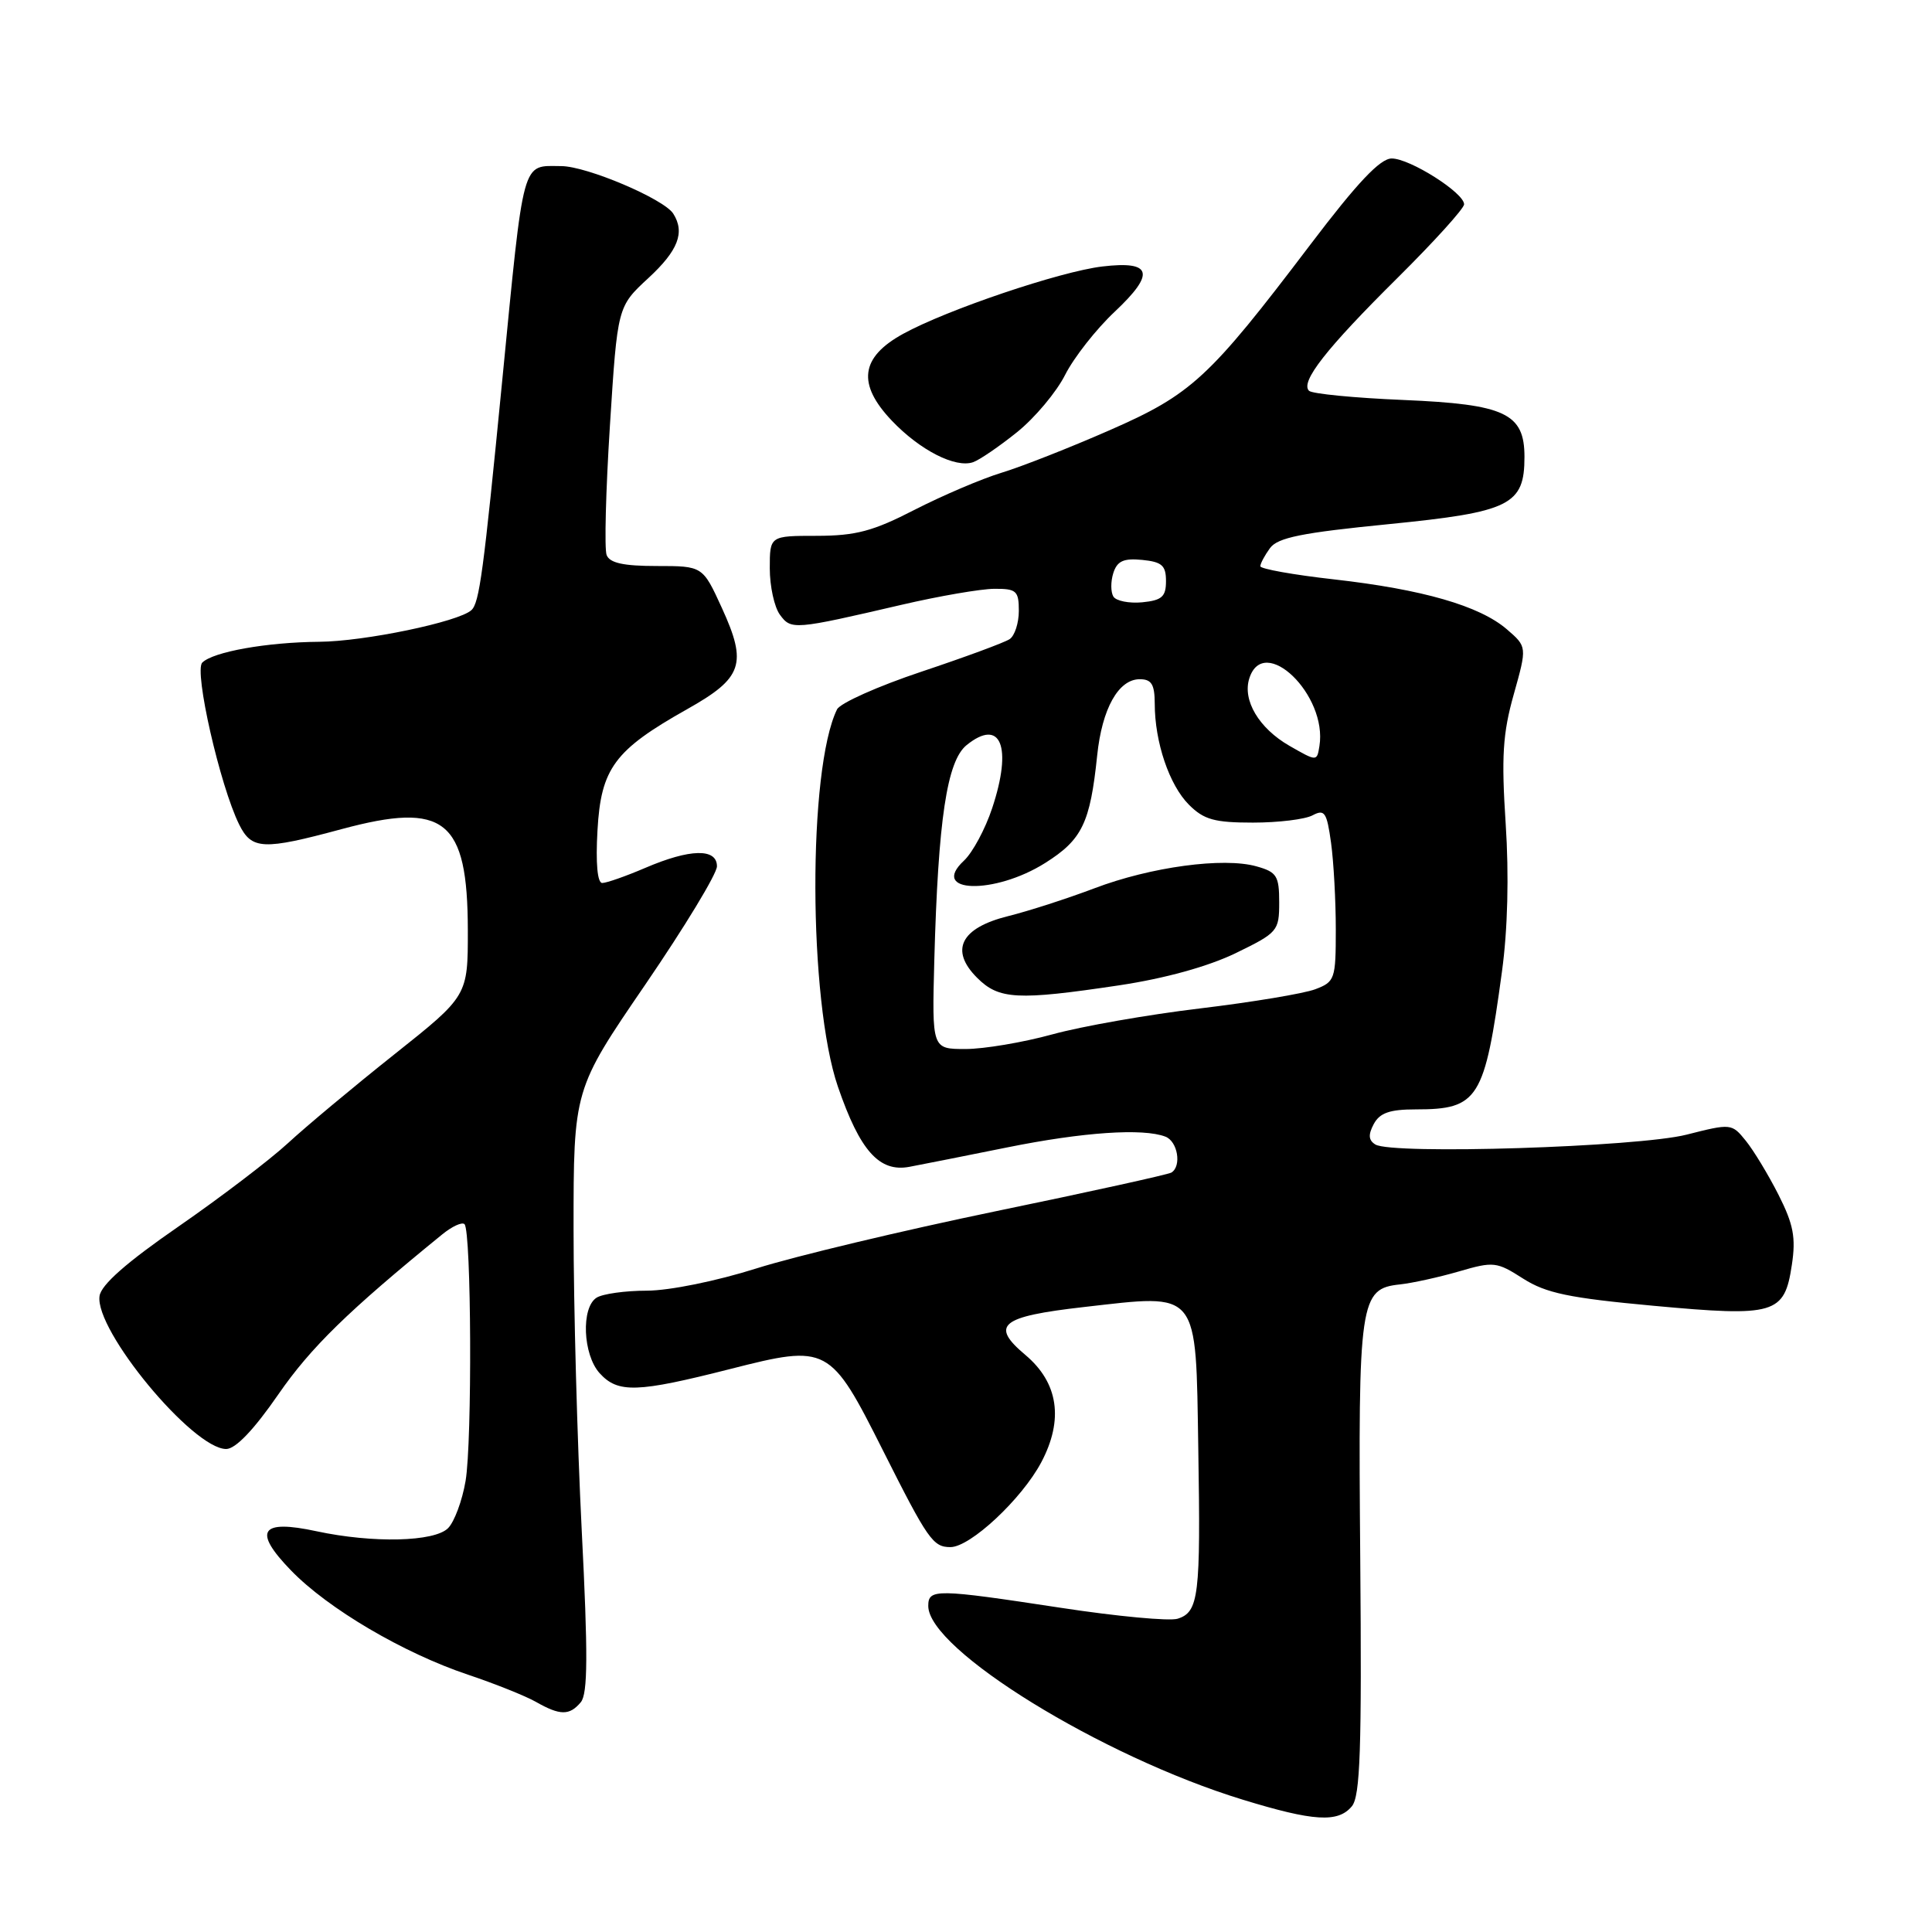 <?xml version="1.0" encoding="UTF-8" standalone="no"?>
<!DOCTYPE svg PUBLIC "-//W3C//DTD SVG 1.1//EN" "http://www.w3.org/Graphics/SVG/1.1/DTD/svg11.dtd" >
<svg xmlns="http://www.w3.org/2000/svg" xmlns:xlink="http://www.w3.org/1999/xlink" version="1.1" viewBox="0 0 256 256">
 <g >
 <path fill="currentColor"
d=" M 179.13 239.34 C 180.24 238.00 180.45 231.77 180.24 206.59 C 179.95 172.27 180.17 170.75 185.52 170.19 C 187.16 170.01 190.67 169.24 193.32 168.47 C 197.91 167.13 198.32 167.18 201.82 169.42 C 204.85 171.35 207.89 171.99 219.07 173.02 C 235.23 174.51 236.45 174.15 237.43 167.60 C 237.98 163.98 237.64 162.23 235.66 158.31 C 234.31 155.65 232.36 152.43 231.33 151.16 C 229.47 148.86 229.38 148.85 223.47 150.35 C 217.01 151.99 184.45 153.02 182.24 151.65 C 181.33 151.09 181.28 150.35 182.03 148.94 C 182.83 147.46 184.14 147.00 187.60 147.00 C 195.90 147.00 196.72 145.68 199.02 128.72 C 199.78 123.17 199.96 115.97 199.51 109.14 C 198.93 100.28 199.12 97.19 200.58 92.01 C 202.35 85.70 202.35 85.70 199.66 83.38 C 196.04 80.27 188.51 78.10 176.75 76.77 C 171.39 76.17 167.00 75.38 167.00 75.03 C 167.00 74.67 167.58 73.59 168.28 72.63 C 169.30 71.23 172.50 70.59 184.03 69.45 C 200.11 67.85 202.00 66.92 202.00 60.54 C 202.00 54.77 199.45 53.57 185.98 53.00 C 179.48 52.73 173.84 52.18 173.45 51.78 C 172.27 50.61 175.74 46.18 185.14 36.86 C 190.01 32.03 194.00 27.63 194.00 27.07 C 194.00 25.55 186.82 21.00 184.41 21.00 C 182.88 21.00 179.88 24.17 173.60 32.45 C 160.20 50.12 157.90 52.25 147.00 57.02 C 141.78 59.31 135.35 61.84 132.71 62.64 C 130.08 63.44 124.91 65.65 121.21 67.54 C 115.68 70.39 113.40 70.99 108.25 71.00 C 102.00 71.00 102.00 71.00 102.00 75.31 C 102.00 77.68 102.60 80.44 103.34 81.45 C 104.83 83.49 105.18 83.46 119.50 80.13 C 124.45 78.98 129.96 78.03 131.75 78.02 C 134.68 78.00 135.00 78.29 135.00 80.94 C 135.00 82.56 134.45 84.25 133.78 84.69 C 133.11 85.14 127.85 87.08 122.10 89.00 C 116.35 90.92 111.31 93.17 110.91 94.00 C 107.03 101.93 107.10 132.54 111.03 144.00 C 113.95 152.49 116.51 155.36 120.50 154.61 C 122.15 154.30 128.00 153.14 133.50 152.03 C 143.51 150.01 151.45 149.47 154.42 150.61 C 156.05 151.23 156.60 154.51 155.22 155.37 C 154.79 155.63 144.32 157.94 131.97 160.49 C 119.61 163.05 105.33 166.46 100.24 168.07 C 94.97 169.74 88.72 171.01 85.74 171.02 C 82.86 171.02 79.85 171.44 79.05 171.95 C 76.98 173.26 77.23 179.49 79.45 181.95 C 81.88 184.63 84.41 184.54 96.76 181.40 C 109.69 178.11 110.00 178.28 117.01 192.22 C 122.95 204.03 123.63 205.00 125.94 205.00 C 128.57 205.00 135.39 198.63 137.97 193.77 C 140.97 188.11 140.24 183.22 135.87 179.54 C 131.16 175.58 132.55 174.45 143.61 173.19 C 159.03 171.44 158.44 170.70 158.78 192.01 C 159.10 211.50 158.85 213.60 156.04 214.49 C 154.96 214.83 148.02 214.18 140.62 213.05 C 124.00 210.52 123.00 210.50 123.00 212.80 C 123.00 218.58 145.98 232.74 164.65 238.46 C 174.07 241.35 177.30 241.55 179.13 239.34 Z  M 76.96 225.55 C 77.89 224.43 77.92 219.25 77.08 202.75 C 76.49 191.01 76.00 173.07 76.00 162.89 C 76.00 144.36 76.00 144.36 85.50 130.47 C 90.72 122.83 95.00 115.78 95.00 114.79 C 95.00 112.38 91.44 112.45 85.50 115.00 C 82.93 116.10 80.37 117.00 79.80 117.00 C 79.16 117.00 78.92 114.40 79.17 110.03 C 79.63 101.80 81.42 99.39 91.05 93.97 C 98.42 89.83 99.05 87.98 95.65 80.55 C 93.11 75.00 93.11 75.00 87.02 75.00 C 82.61 75.00 80.78 74.60 80.38 73.54 C 80.07 72.74 80.27 65.01 80.82 56.36 C 81.82 40.63 81.82 40.63 85.91 36.85 C 89.86 33.20 90.79 30.80 89.21 28.31 C 87.97 26.36 77.75 22.02 74.37 22.01 C 69.08 21.99 69.47 20.56 66.54 50.50 C 64.06 75.87 63.52 79.89 62.46 80.85 C 60.76 82.40 48.27 85.00 42.29 85.04 C 35.37 85.10 28.24 86.36 26.80 87.80 C 25.69 88.91 29.15 104.12 31.69 109.25 C 33.35 112.60 34.87 112.67 45.24 109.87 C 58.94 106.18 61.96 108.58 61.99 123.23 C 62.00 131.96 62.00 131.96 52.25 139.71 C 46.89 143.97 40.54 149.27 38.15 151.48 C 35.75 153.69 29.23 158.66 23.65 162.52 C 16.76 167.28 13.40 170.24 13.19 171.73 C 12.53 176.27 25.56 192.00 29.97 192.00 C 31.21 192.00 33.64 189.46 36.89 184.75 C 41.20 178.52 46.12 173.72 58.59 163.57 C 59.90 162.50 61.23 161.89 61.55 162.21 C 62.46 163.13 62.58 191.01 61.69 196.24 C 61.25 198.84 60.20 201.66 59.37 202.49 C 57.55 204.31 49.42 204.50 41.95 202.90 C 34.49 201.29 33.47 202.84 38.55 208.08 C 43.46 213.16 53.46 219.04 62.00 221.90 C 65.58 223.10 69.62 224.72 71.00 225.50 C 74.21 227.33 75.47 227.34 76.96 225.55 Z  M 134.77 57.26 C 137.12 55.37 139.99 51.95 141.14 49.66 C 142.30 47.37 145.25 43.61 147.71 41.30 C 153.12 36.21 152.66 34.53 146.07 35.31 C 140.49 35.97 125.45 41.05 119.66 44.24 C 114.00 47.35 113.55 50.88 118.17 55.74 C 121.90 59.66 126.61 62.06 128.95 61.24 C 129.80 60.94 132.42 59.15 134.77 57.26 Z  M 123.80 127.25 C 124.31 108.59 125.47 100.85 128.08 98.73 C 132.61 95.07 134.18 98.93 131.47 107.08 C 130.56 109.84 128.87 112.98 127.73 114.04 C 123.10 118.35 131.76 118.59 138.49 114.35 C 143.39 111.26 144.45 109.07 145.38 100.12 C 146.02 93.90 148.20 90.00 151.02 90.00 C 152.59 90.00 153.00 90.68 153.01 93.25 C 153.01 98.34 154.94 104.03 157.54 106.63 C 159.52 108.61 160.92 109.00 166.02 109.00 C 169.38 109.00 172.94 108.57 173.93 108.03 C 175.52 107.19 175.81 107.63 176.37 111.67 C 176.72 114.21 177.00 119.38 177.00 123.16 C 177.00 129.74 176.88 130.10 174.28 131.08 C 172.78 131.65 165.92 132.79 159.03 133.62 C 152.14 134.44 143.32 135.99 139.44 137.06 C 135.55 138.13 130.37 139.00 127.93 139.00 C 123.49 139.00 123.49 139.00 123.80 127.25 Z  M 148.30 130.56 C 154.36 129.65 160.06 128.07 163.71 126.31 C 169.30 123.59 169.50 123.37 169.50 119.57 C 169.50 116.06 169.18 115.55 166.50 114.80 C 162.13 113.56 152.46 114.87 145.00 117.71 C 141.43 119.06 136.29 120.72 133.59 121.39 C 127.30 122.95 125.81 125.90 129.47 129.56 C 132.36 132.45 134.80 132.58 148.30 130.56 Z  M 170.85 98.82 C 166.82 96.50 164.61 92.79 165.54 89.89 C 167.44 83.90 175.93 92.09 174.83 98.86 C 174.50 100.91 174.50 100.91 170.85 98.82 Z  M 147.53 79.05 C 147.17 78.46 147.16 77.06 147.52 75.93 C 148.03 74.34 148.87 73.95 151.34 74.19 C 153.96 74.45 154.50 74.92 154.50 77.00 C 154.50 79.07 153.96 79.55 151.34 79.81 C 149.61 79.97 147.89 79.63 147.53 79.05 Z "/>
</g>
</svg>